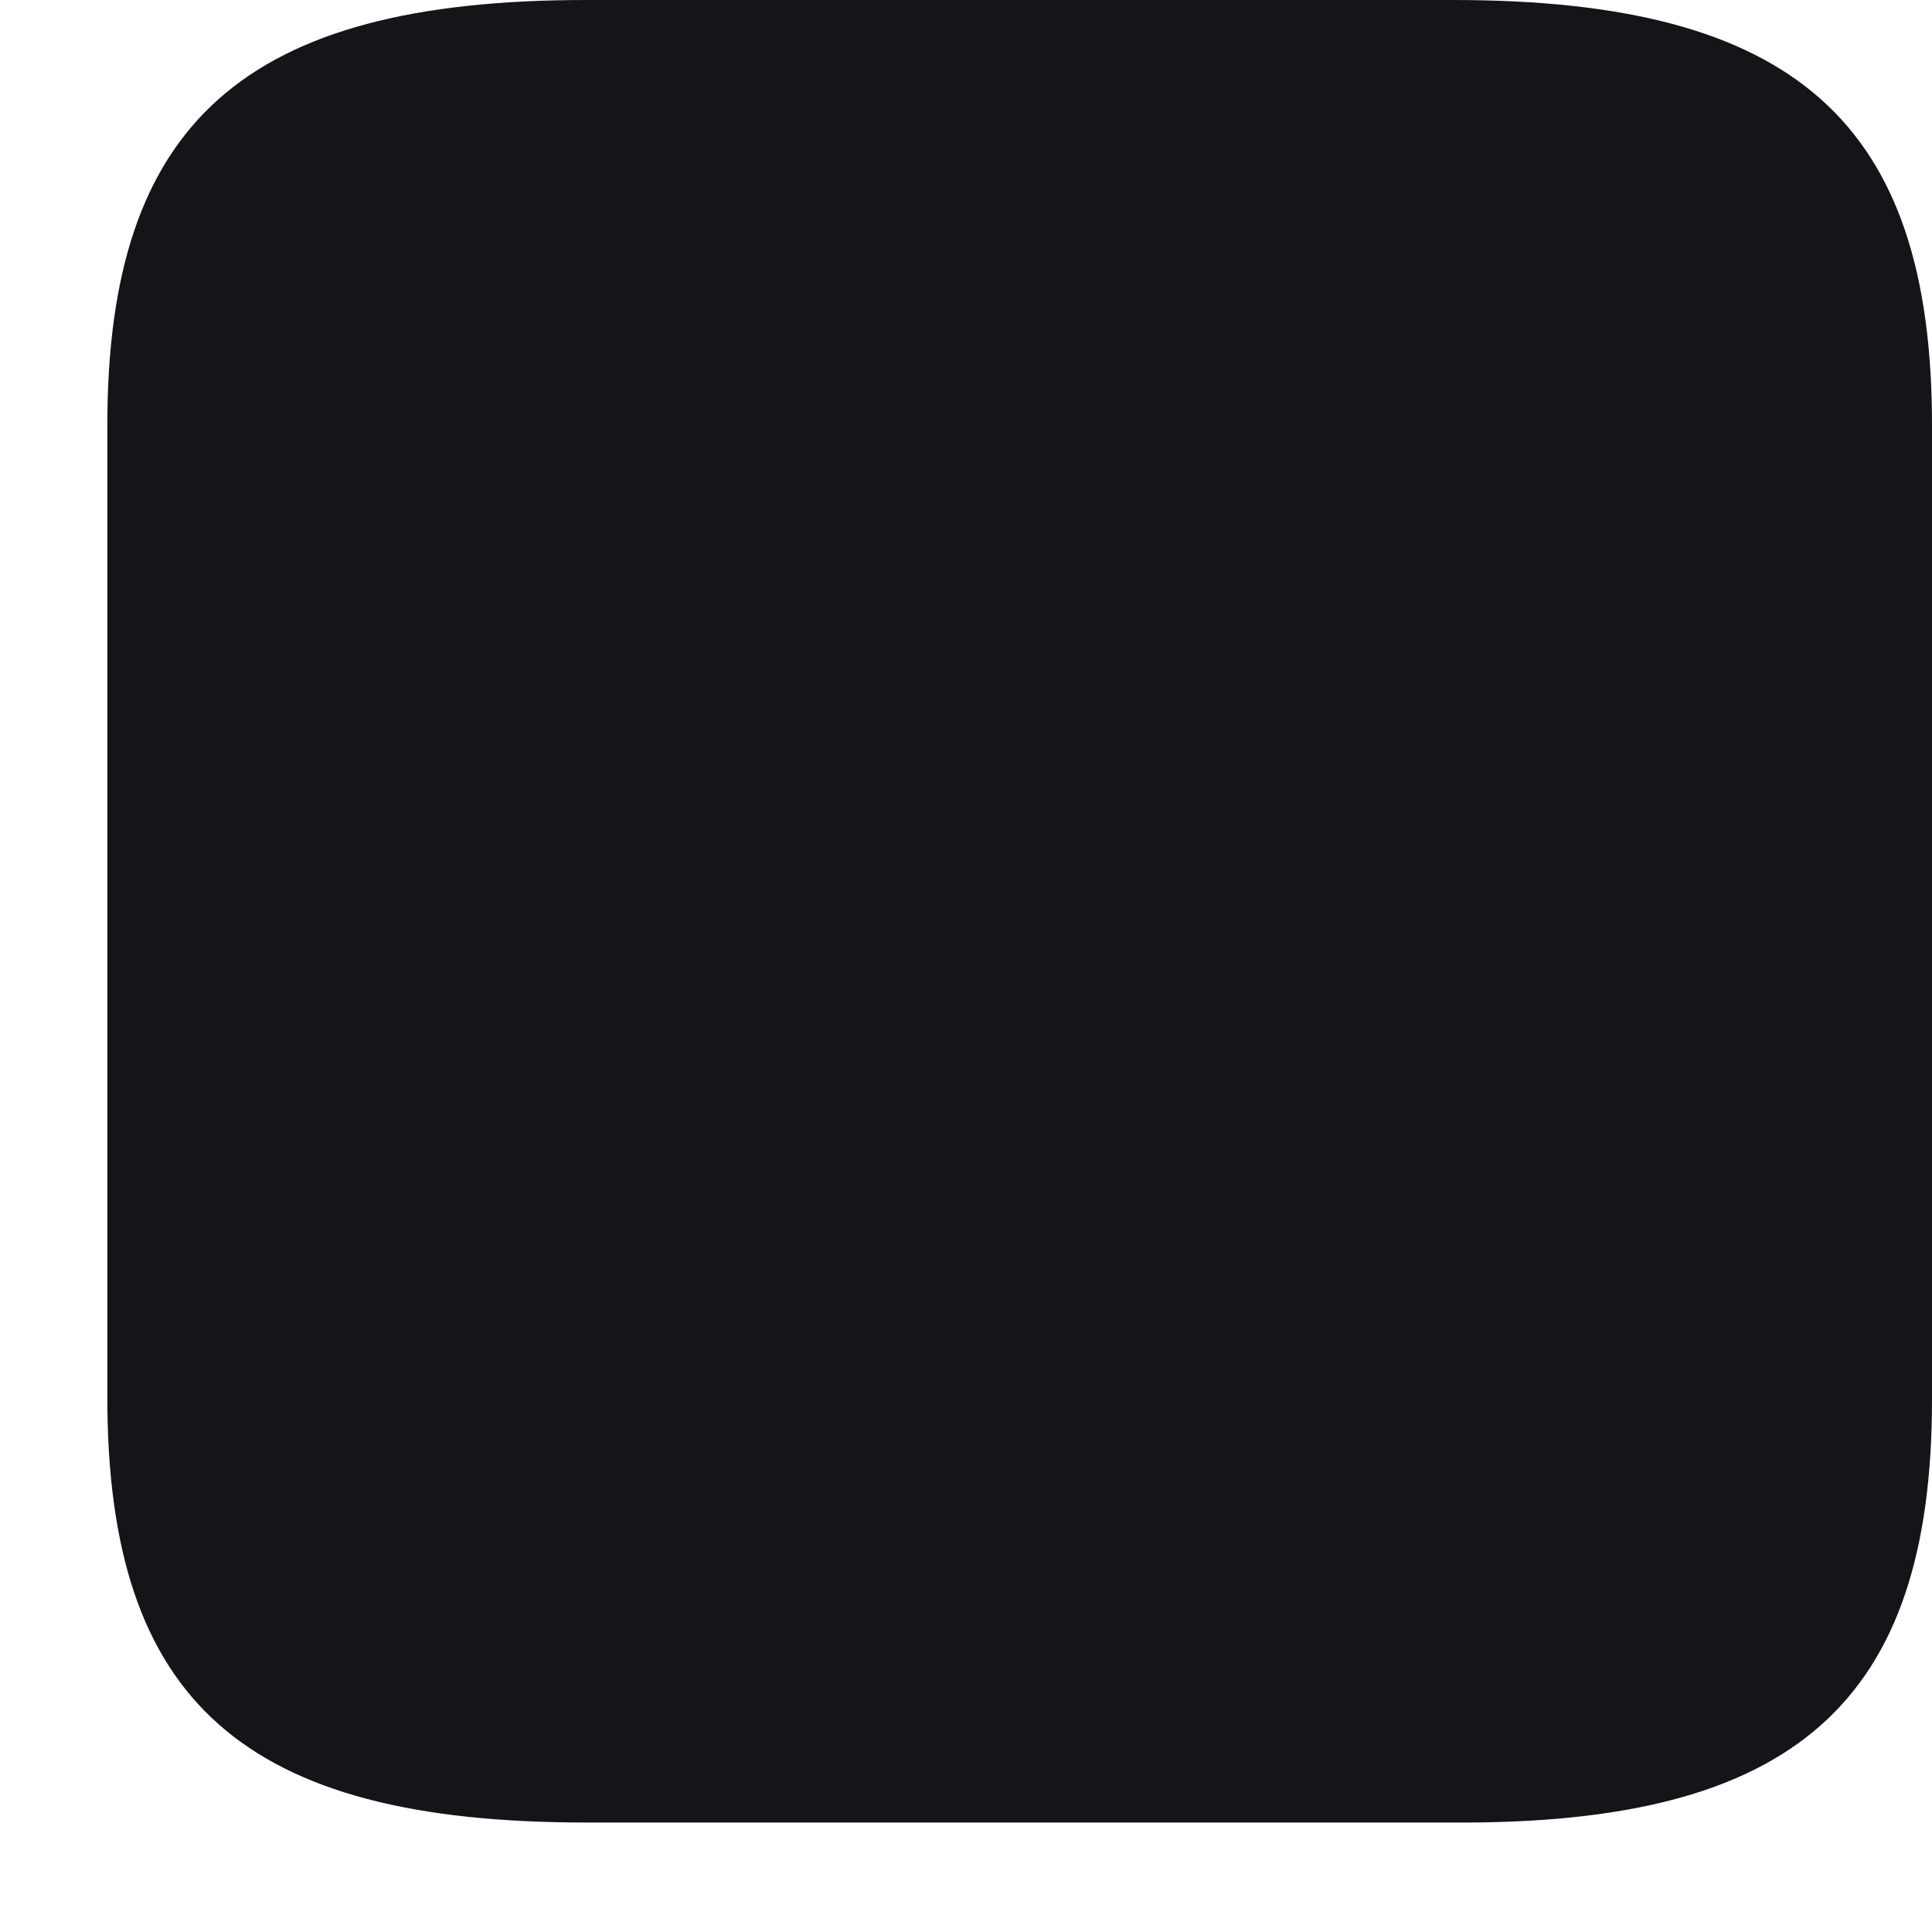 <svg width="9" height="9" viewBox="0 0 9 9" fill="none" xmlns="http://www.w3.org/2000/svg">
<path d="M9 6.52V1.98C9 0.57 8.36 0 6.77 0H2.73C1.14 0 0.5 0.57 0.5 1.98V6.51C0.5 7.93 1.14 8.49 2.73 8.49H6.77C8.36 8.5 9 7.93 9 6.52Z" fill="#141518"/>
</svg>
